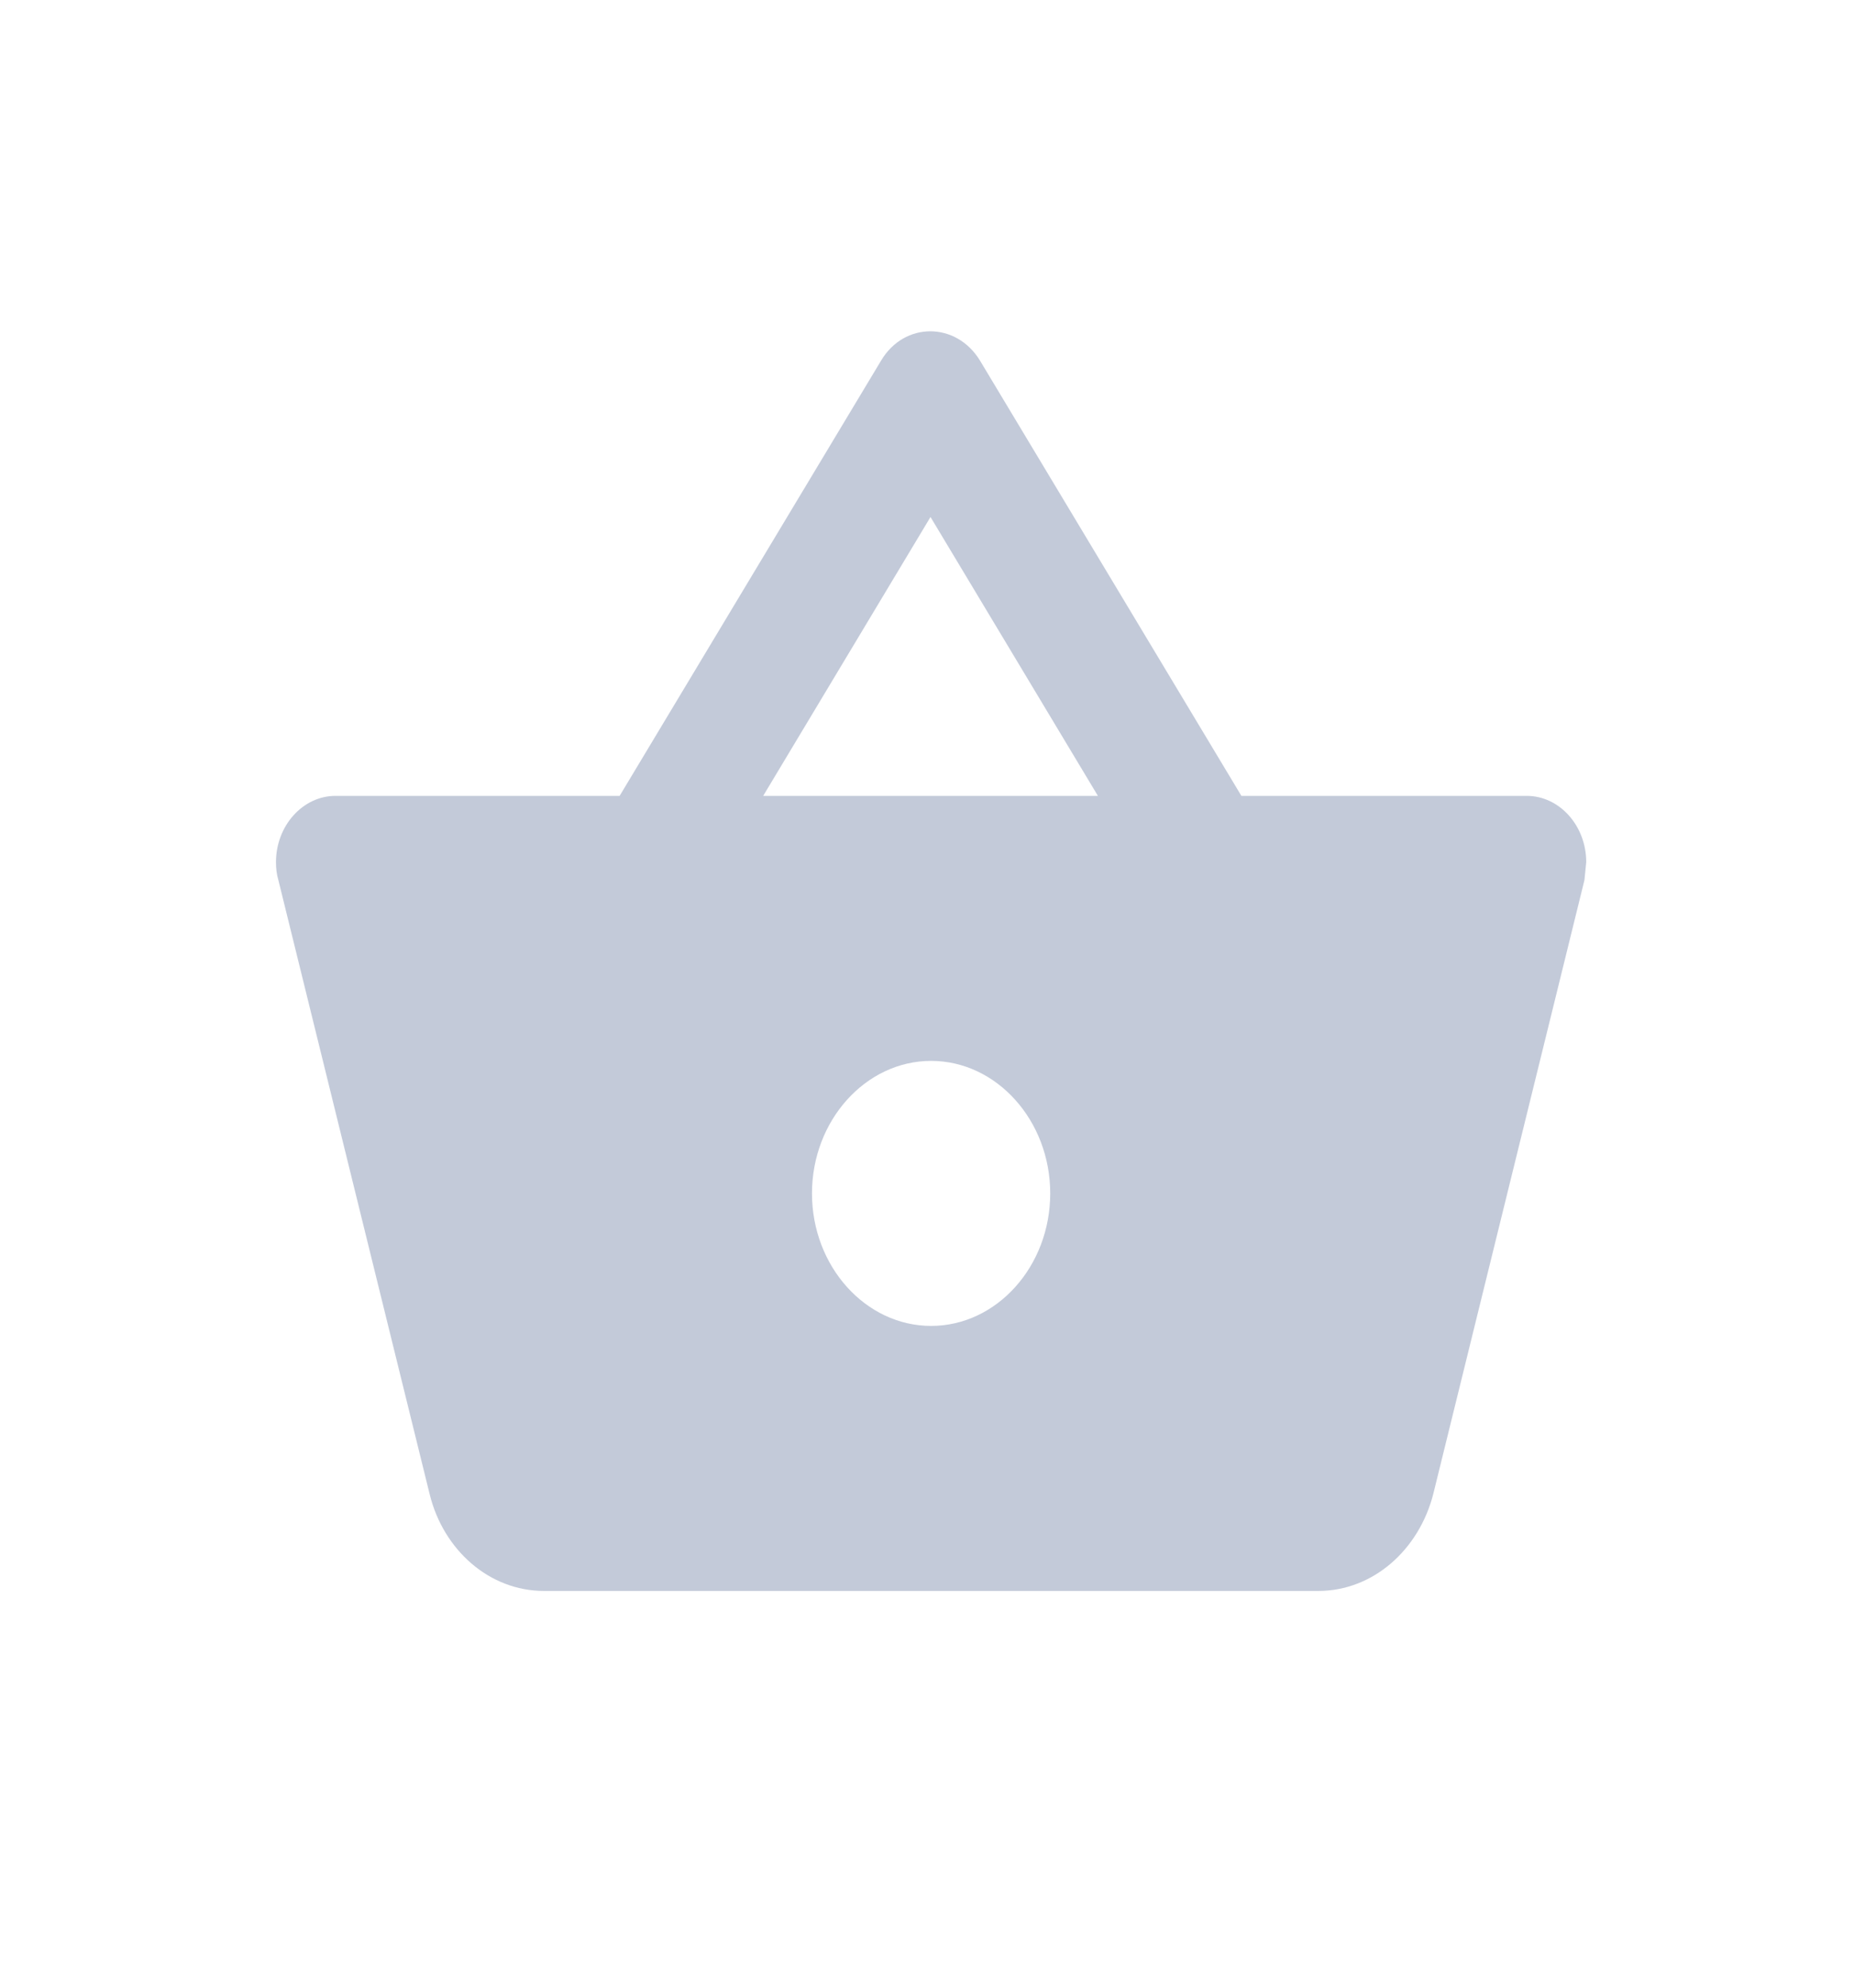 <svg width="28" height="30" viewBox="0 0 28 30" fill="none" xmlns="http://www.w3.org/2000/svg">
<path fill-rule="evenodd" clip-rule="evenodd" d="M23.057 12.012H18.748L14.8 5.442C14.44 4.853 13.657 4.853 13.307 5.442L9.358 12.012H5.067C4.573 12.012 4.168 12.463 4.168 13.012C4.168 13.102 4.177 13.193 4.204 13.283L6.489 22.552C6.695 23.392 7.388 24.012 8.216 24.012H19.909C20.736 24.012 21.429 23.392 21.645 22.552L23.929 13.283L23.956 13.012C23.956 12.463 23.552 12.012 23.057 12.012ZM14.053 7.803L16.581 12.012H11.526L14.053 7.803ZM14.062 20.012C13.073 20.012 12.263 19.113 12.263 18.012C12.263 16.913 13.073 16.012 14.062 16.012C15.052 16.012 15.861 16.913 15.861 18.012C15.861 19.113 15.052 20.012 14.062 20.012Z" fill="#C3CAD9"/>
</svg>
